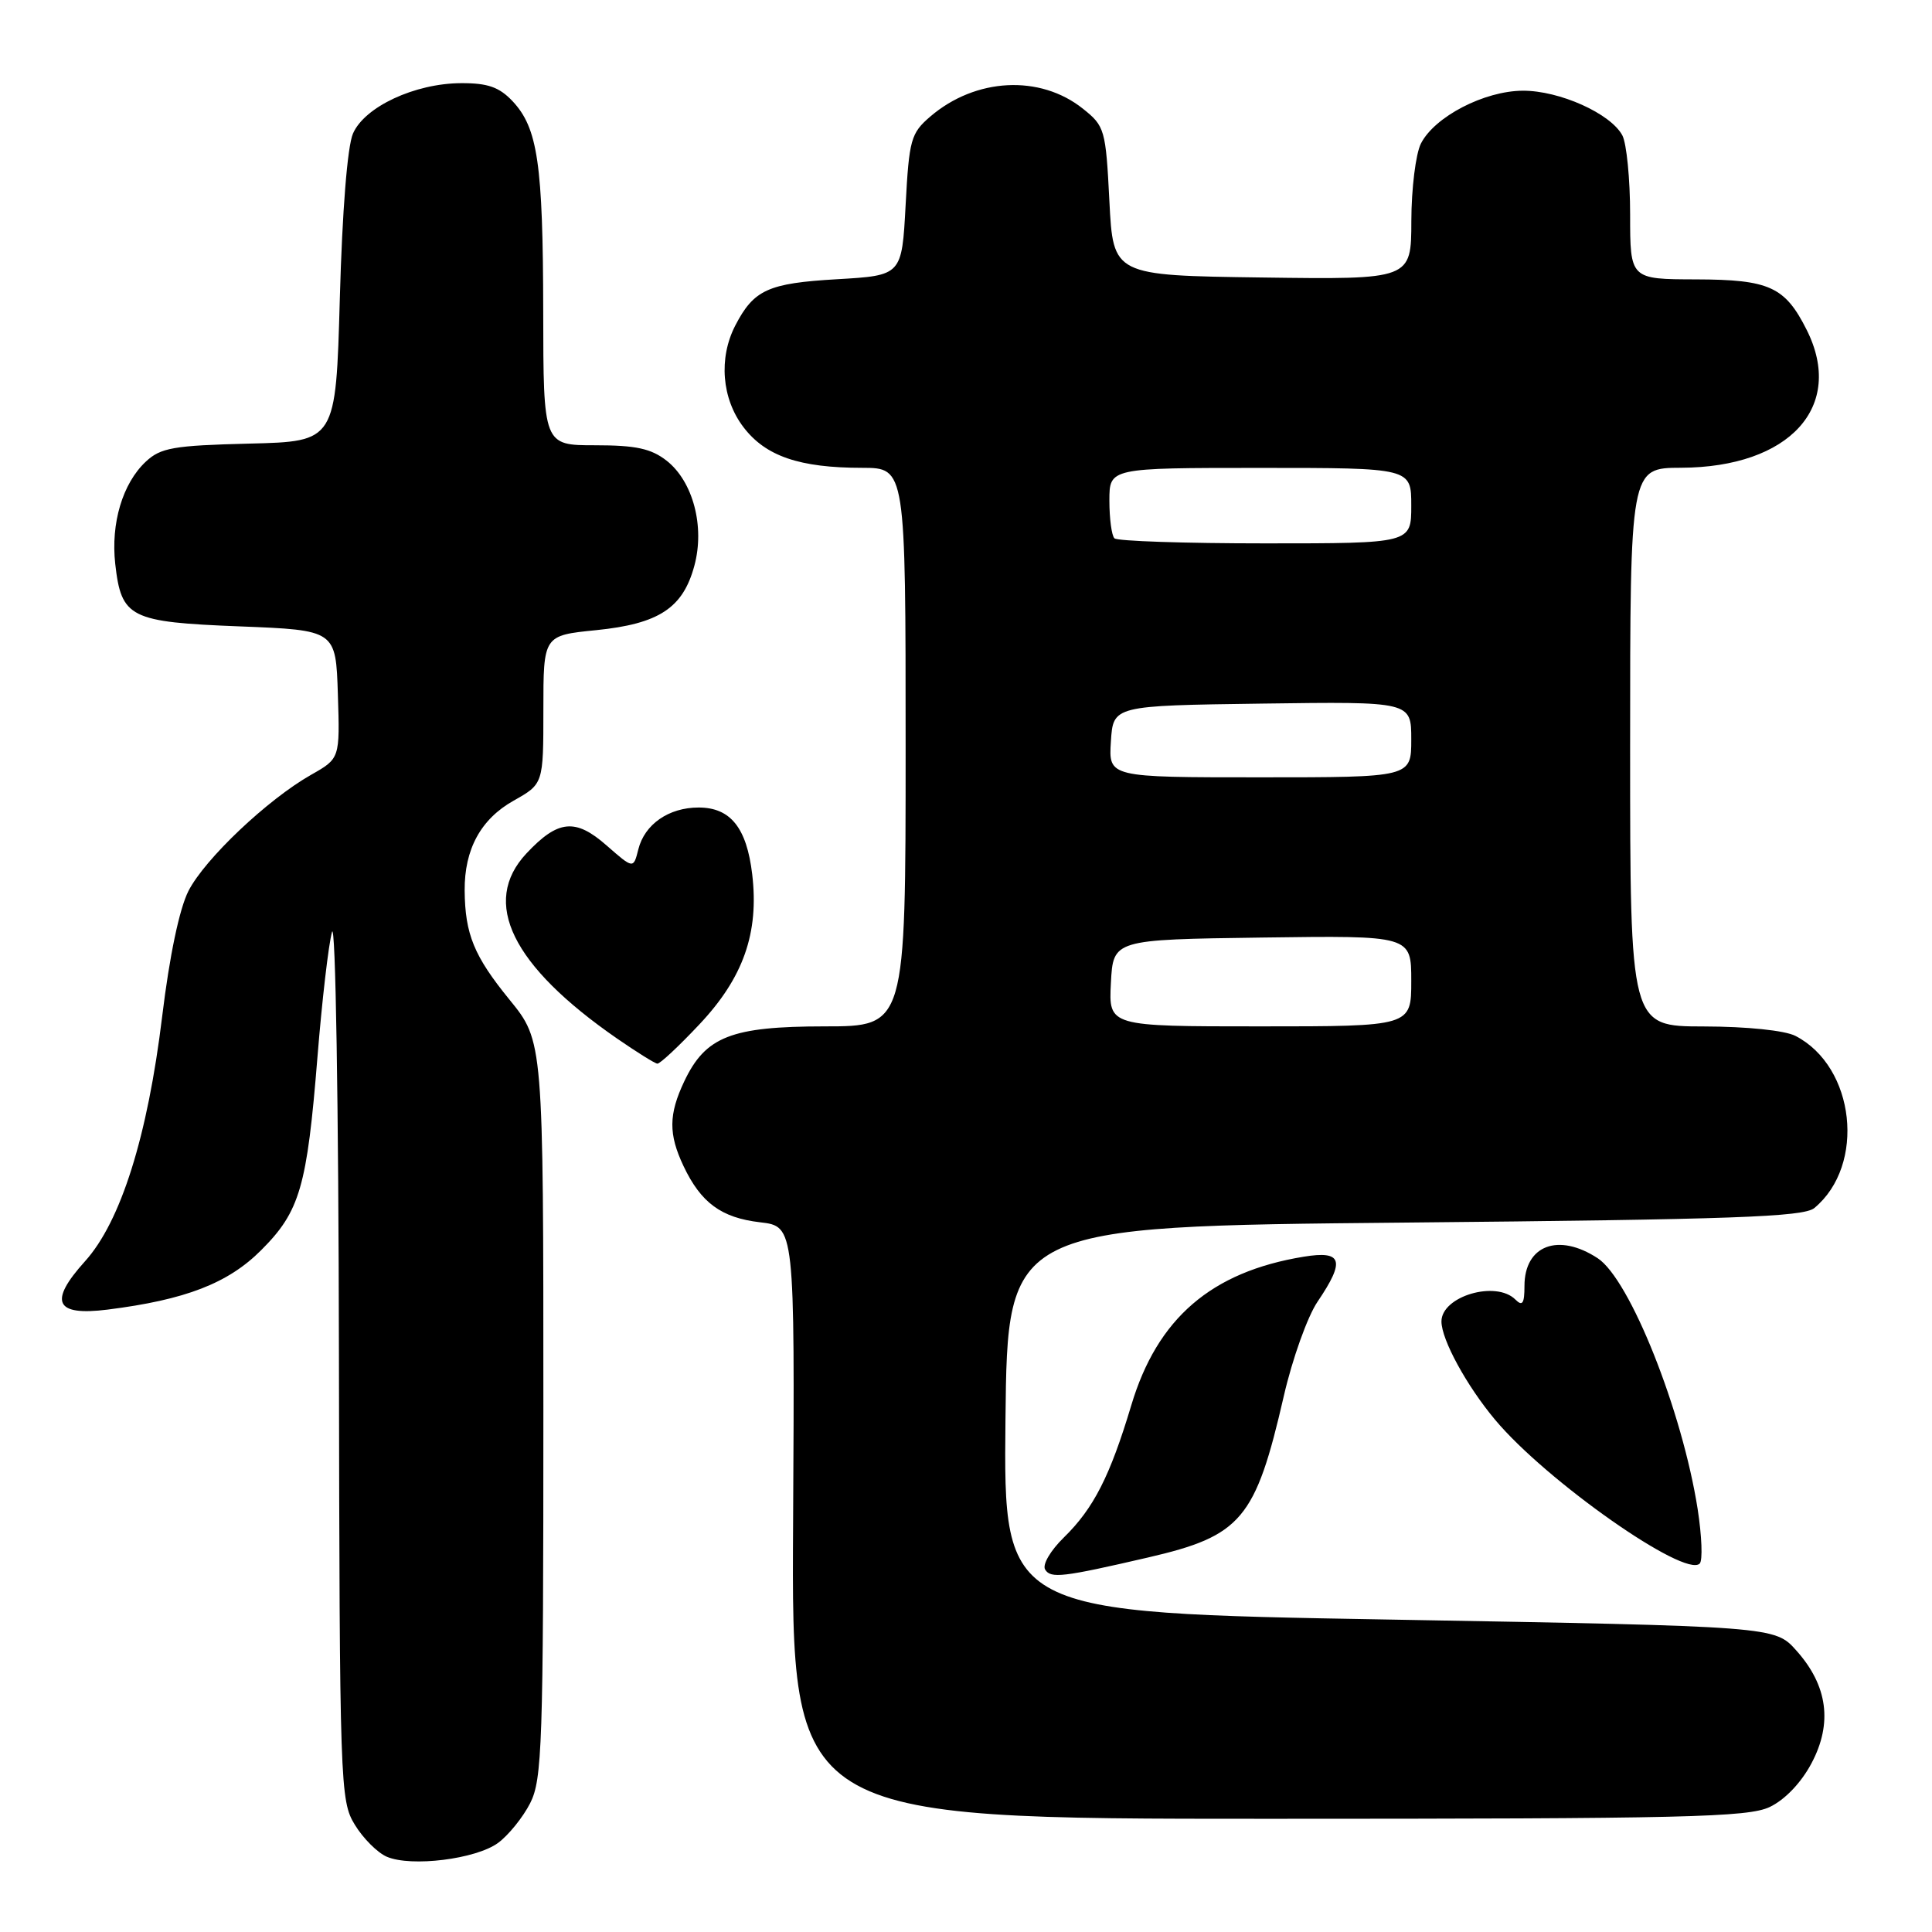 <?xml version="1.0" encoding="UTF-8" standalone="no"?>
<!DOCTYPE svg PUBLIC "-//W3C//DTD SVG 1.1//EN" "http://www.w3.org/Graphics/SVG/1.1/DTD/svg11.dtd" >
<svg xmlns="http://www.w3.org/2000/svg" xmlns:xlink="http://www.w3.org/1999/xlink" version="1.1" viewBox="0 0 256 256">
 <g >
 <path fill="currentColor"
d=" M 65.99 244.20 C 67.37 243.19 69.29 240.81 70.25 238.93 C 71.84 235.80 72.00 231.19 72.00 186.74 C 72.00 137.97 72.00 137.97 67.51 132.46 C 62.81 126.69 61.62 123.79 61.57 118.00 C 61.53 112.53 63.71 108.53 68.06 106.09 C 72.00 103.87 72.00 103.87 72.00 94.04 C 72.00 84.20 72.00 84.20 78.99 83.50 C 87.32 82.66 90.50 80.57 92.01 74.95 C 93.41 69.77 91.83 63.80 88.34 61.05 C 86.28 59.44 84.28 59.00 78.87 59.00 C 72.00 59.00 72.00 59.00 71.98 41.25 C 71.95 21.67 71.26 16.97 67.91 13.40 C 66.15 11.54 64.63 11.00 61.08 11.02 C 54.96 11.05 48.31 14.15 46.77 17.70 C 46.03 19.40 45.35 27.97 45.03 39.50 C 44.50 58.50 44.50 58.50 33.03 58.78 C 22.96 59.03 21.28 59.33 19.31 61.18 C 16.24 64.06 14.67 69.34 15.27 74.72 C 16.08 81.87 17.19 82.43 31.78 83.00 C 44.50 83.50 44.50 83.50 44.77 92.00 C 45.04 100.50 45.04 100.50 41.23 102.66 C 35.46 105.93 27.14 113.81 24.97 118.06 C 23.77 120.42 22.46 126.67 21.49 134.67 C 19.56 150.58 16.00 161.89 11.26 167.13 C 6.41 172.51 7.29 174.40 14.25 173.53 C 24.58 172.23 30.22 170.05 34.61 165.65 C 39.74 160.52 40.68 157.30 42.07 140.00 C 42.67 132.57 43.53 125.15 43.99 123.50 C 44.46 121.81 44.86 146.24 44.91 179.50 C 45.00 236.68 45.07 238.60 47.01 241.78 C 48.11 243.59 50.02 245.50 51.26 246.03 C 54.49 247.41 63.05 246.35 65.99 244.20 Z  M 234.49 239.44 C 236.51 238.48 238.67 236.22 240.04 233.63 C 242.85 228.33 242.18 223.35 238.03 218.71 C 235.17 215.50 235.17 215.50 184.07 214.60 C 132.97 213.71 132.97 213.71 133.23 188.10 C 133.50 162.50 133.50 162.50 186.10 162.00 C 229.65 161.59 238.99 161.25 240.41 160.07 C 247.26 154.39 245.83 141.34 237.90 137.26 C 236.49 136.54 231.49 136.02 225.75 136.01 C 216.00 136.00 216.00 136.00 216.00 99.00 C 216.00 62.00 216.00 62.00 222.75 61.98 C 237.15 61.93 244.50 53.86 239.39 43.70 C 236.52 37.99 234.45 37.05 224.75 37.02 C 216.00 37.00 216.00 37.00 216.00 28.43 C 216.00 23.72 215.53 19.00 214.97 17.94 C 213.42 15.04 206.64 12.00 201.79 12.02 C 196.68 12.04 190.09 15.46 188.28 19.02 C 187.59 20.38 187.02 25.00 187.01 29.27 C 187.00 37.04 187.00 37.04 167.25 36.77 C 147.50 36.50 147.50 36.50 147.00 26.65 C 146.52 17.17 146.39 16.71 143.50 14.41 C 137.81 9.86 129.26 10.30 123.26 15.45 C 120.70 17.65 120.46 18.49 120.00 27.16 C 119.50 36.50 119.50 36.50 110.90 37.00 C 101.77 37.53 99.89 38.39 97.43 43.13 C 95.20 47.45 95.63 52.83 98.52 56.61 C 101.45 60.45 105.93 61.99 114.25 61.99 C 120.00 62.00 120.00 62.00 120.00 99.00 C 120.00 136.00 120.00 136.00 109.25 136.00 C 96.90 136.01 93.49 137.34 90.67 143.28 C 88.59 147.67 88.57 150.28 90.57 154.51 C 92.88 159.38 95.57 161.36 100.72 161.96 C 105.31 162.50 105.31 162.50 105.09 201.75 C 104.86 241.00 104.86 241.00 168.03 241.00 C 223.26 241.00 231.61 240.80 234.49 239.44 Z  M 152.10 206.38 C 164.51 203.51 166.35 201.33 170.11 184.99 C 171.24 180.06 173.26 174.42 174.59 172.47 C 178.28 167.02 177.87 165.68 172.75 166.52 C 160.50 168.52 153.35 174.68 149.90 186.21 C 147.08 195.61 144.91 199.87 140.97 203.72 C 139.18 205.47 138.09 207.34 138.49 207.98 C 139.23 209.18 140.83 208.99 152.10 206.38 Z  M 224.95 199.97 C 222.90 186.91 215.97 169.52 211.70 166.72 C 206.49 163.31 202.00 165.01 202.00 170.40 C 202.00 172.73 201.73 173.13 200.80 172.20 C 198.22 169.62 191.00 171.76 191.00 175.10 C 191.00 177.51 194.34 183.63 198.12 188.14 C 204.89 196.23 223.27 209.13 225.22 207.18 C 225.63 206.77 225.50 203.53 224.95 199.97 Z  M 92.66 135.75 C 98.50 129.56 100.59 123.62 99.67 115.84 C 98.94 109.68 96.79 107.00 92.57 107.00 C 88.61 107.00 85.41 109.22 84.58 112.55 C 83.93 115.14 83.93 115.14 80.38 112.03 C 76.24 108.39 73.94 108.62 69.75 113.09 C 63.70 119.56 67.81 127.95 81.76 137.61 C 84.37 139.41 86.77 140.91 87.10 140.94 C 87.44 140.98 89.94 138.64 92.66 135.75 Z  M 147.20 130.25 C 147.50 124.50 147.50 124.50 167.25 124.23 C 187.00 123.96 187.00 123.96 187.00 129.98 C 187.00 136.00 187.00 136.00 166.95 136.00 C 146.90 136.00 146.90 136.00 147.20 130.25 Z  M 147.20 98.25 C 147.50 93.50 147.50 93.50 167.25 93.23 C 187.00 92.96 187.00 92.96 187.00 97.98 C 187.00 103.00 187.00 103.00 166.95 103.00 C 146.89 103.00 146.89 103.00 147.20 98.25 Z  M 147.67 71.33 C 147.30 70.97 147.00 68.72 147.00 66.33 C 147.00 62.00 147.00 62.00 167.00 62.00 C 187.00 62.00 187.00 62.00 187.00 67.00 C 187.00 72.00 187.00 72.00 167.67 72.00 C 157.03 72.00 148.03 71.70 147.67 71.33 Z "/>
</g>
</svg>